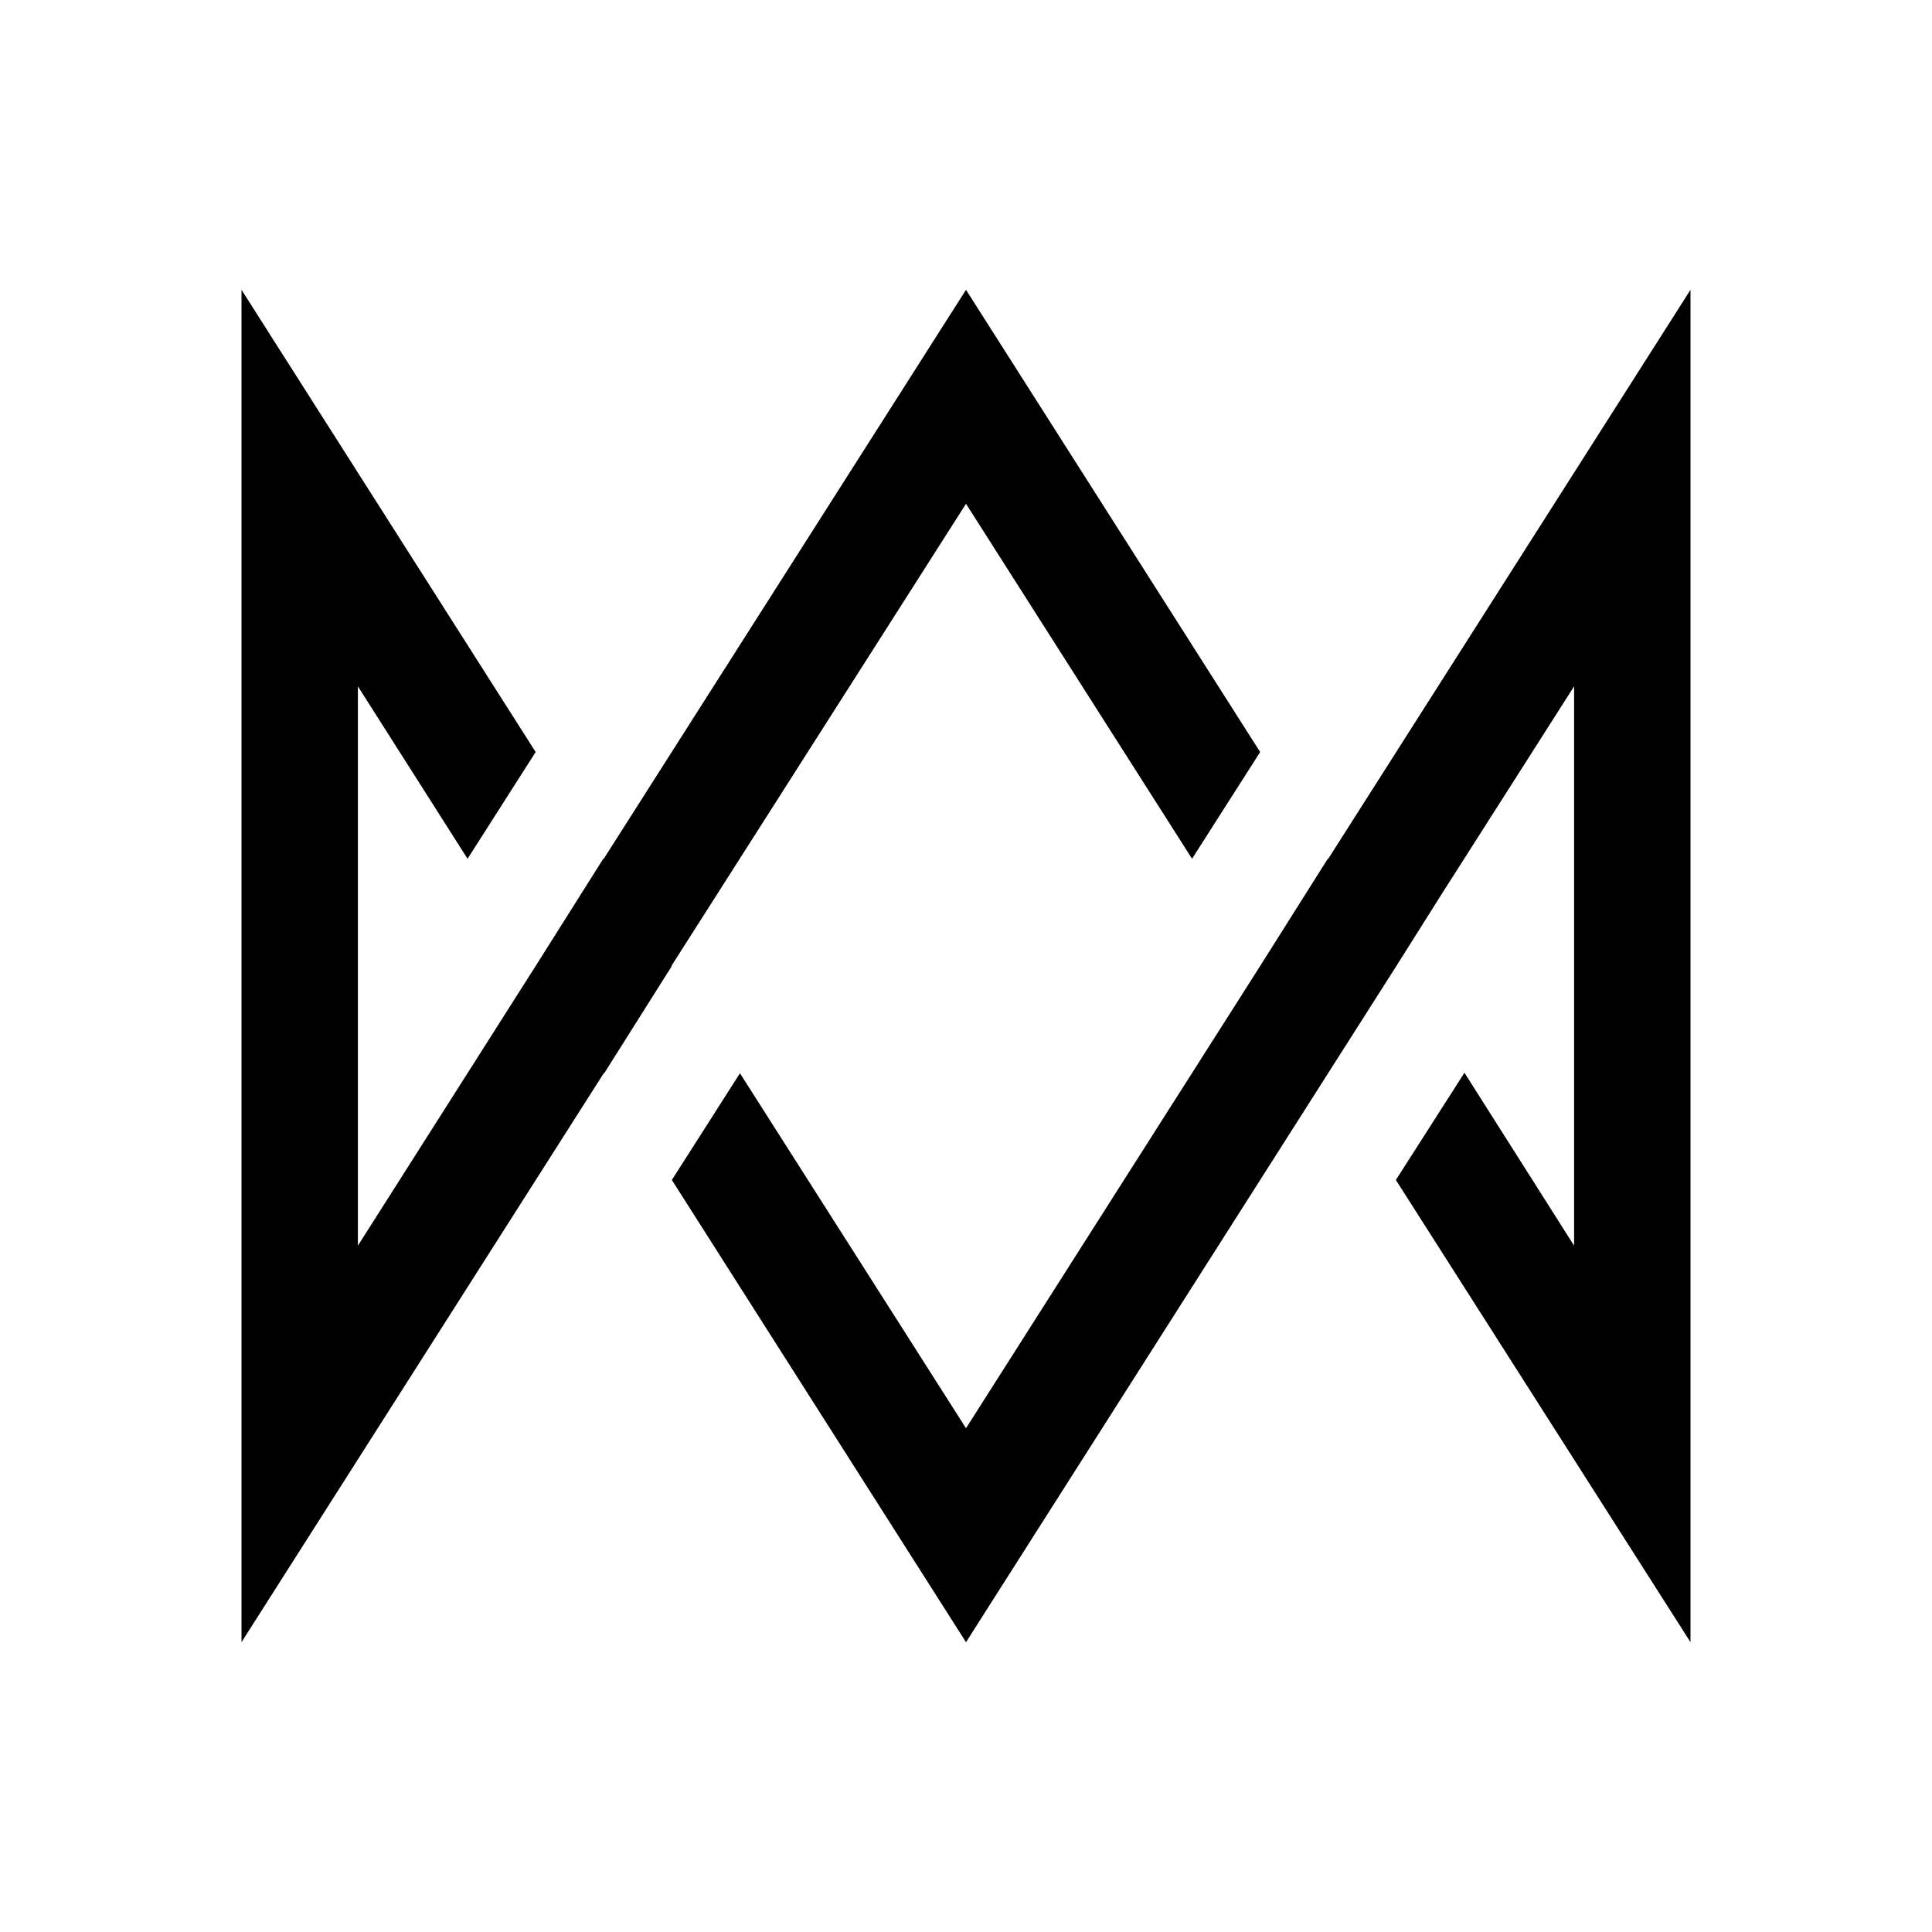 <svg xmlns="http://www.w3.org/2000/svg" width="3em" height="3em" viewBox="0 0 24 24"><path fill="currentColor" d="M12 6.258L8.34 12h.006l-.84 1.332H7.5L3 20.4V3.6l3.654 5.742l-.846 1.326l-1.362-2.142v6.948L6.654 12l.84-1.332H7.5L12 3.6l3.654 5.742l-.846 1.326zm4.5 4.41L21 3.6v16.8l-3.66-5.742l.852-1.332l1.362 2.148V8.526l-1.656 2.598l-.552.876L12 20.4l-3.654-5.742l.846-1.326L12 17.742L15.654 12l.84-1.332z"/></svg>